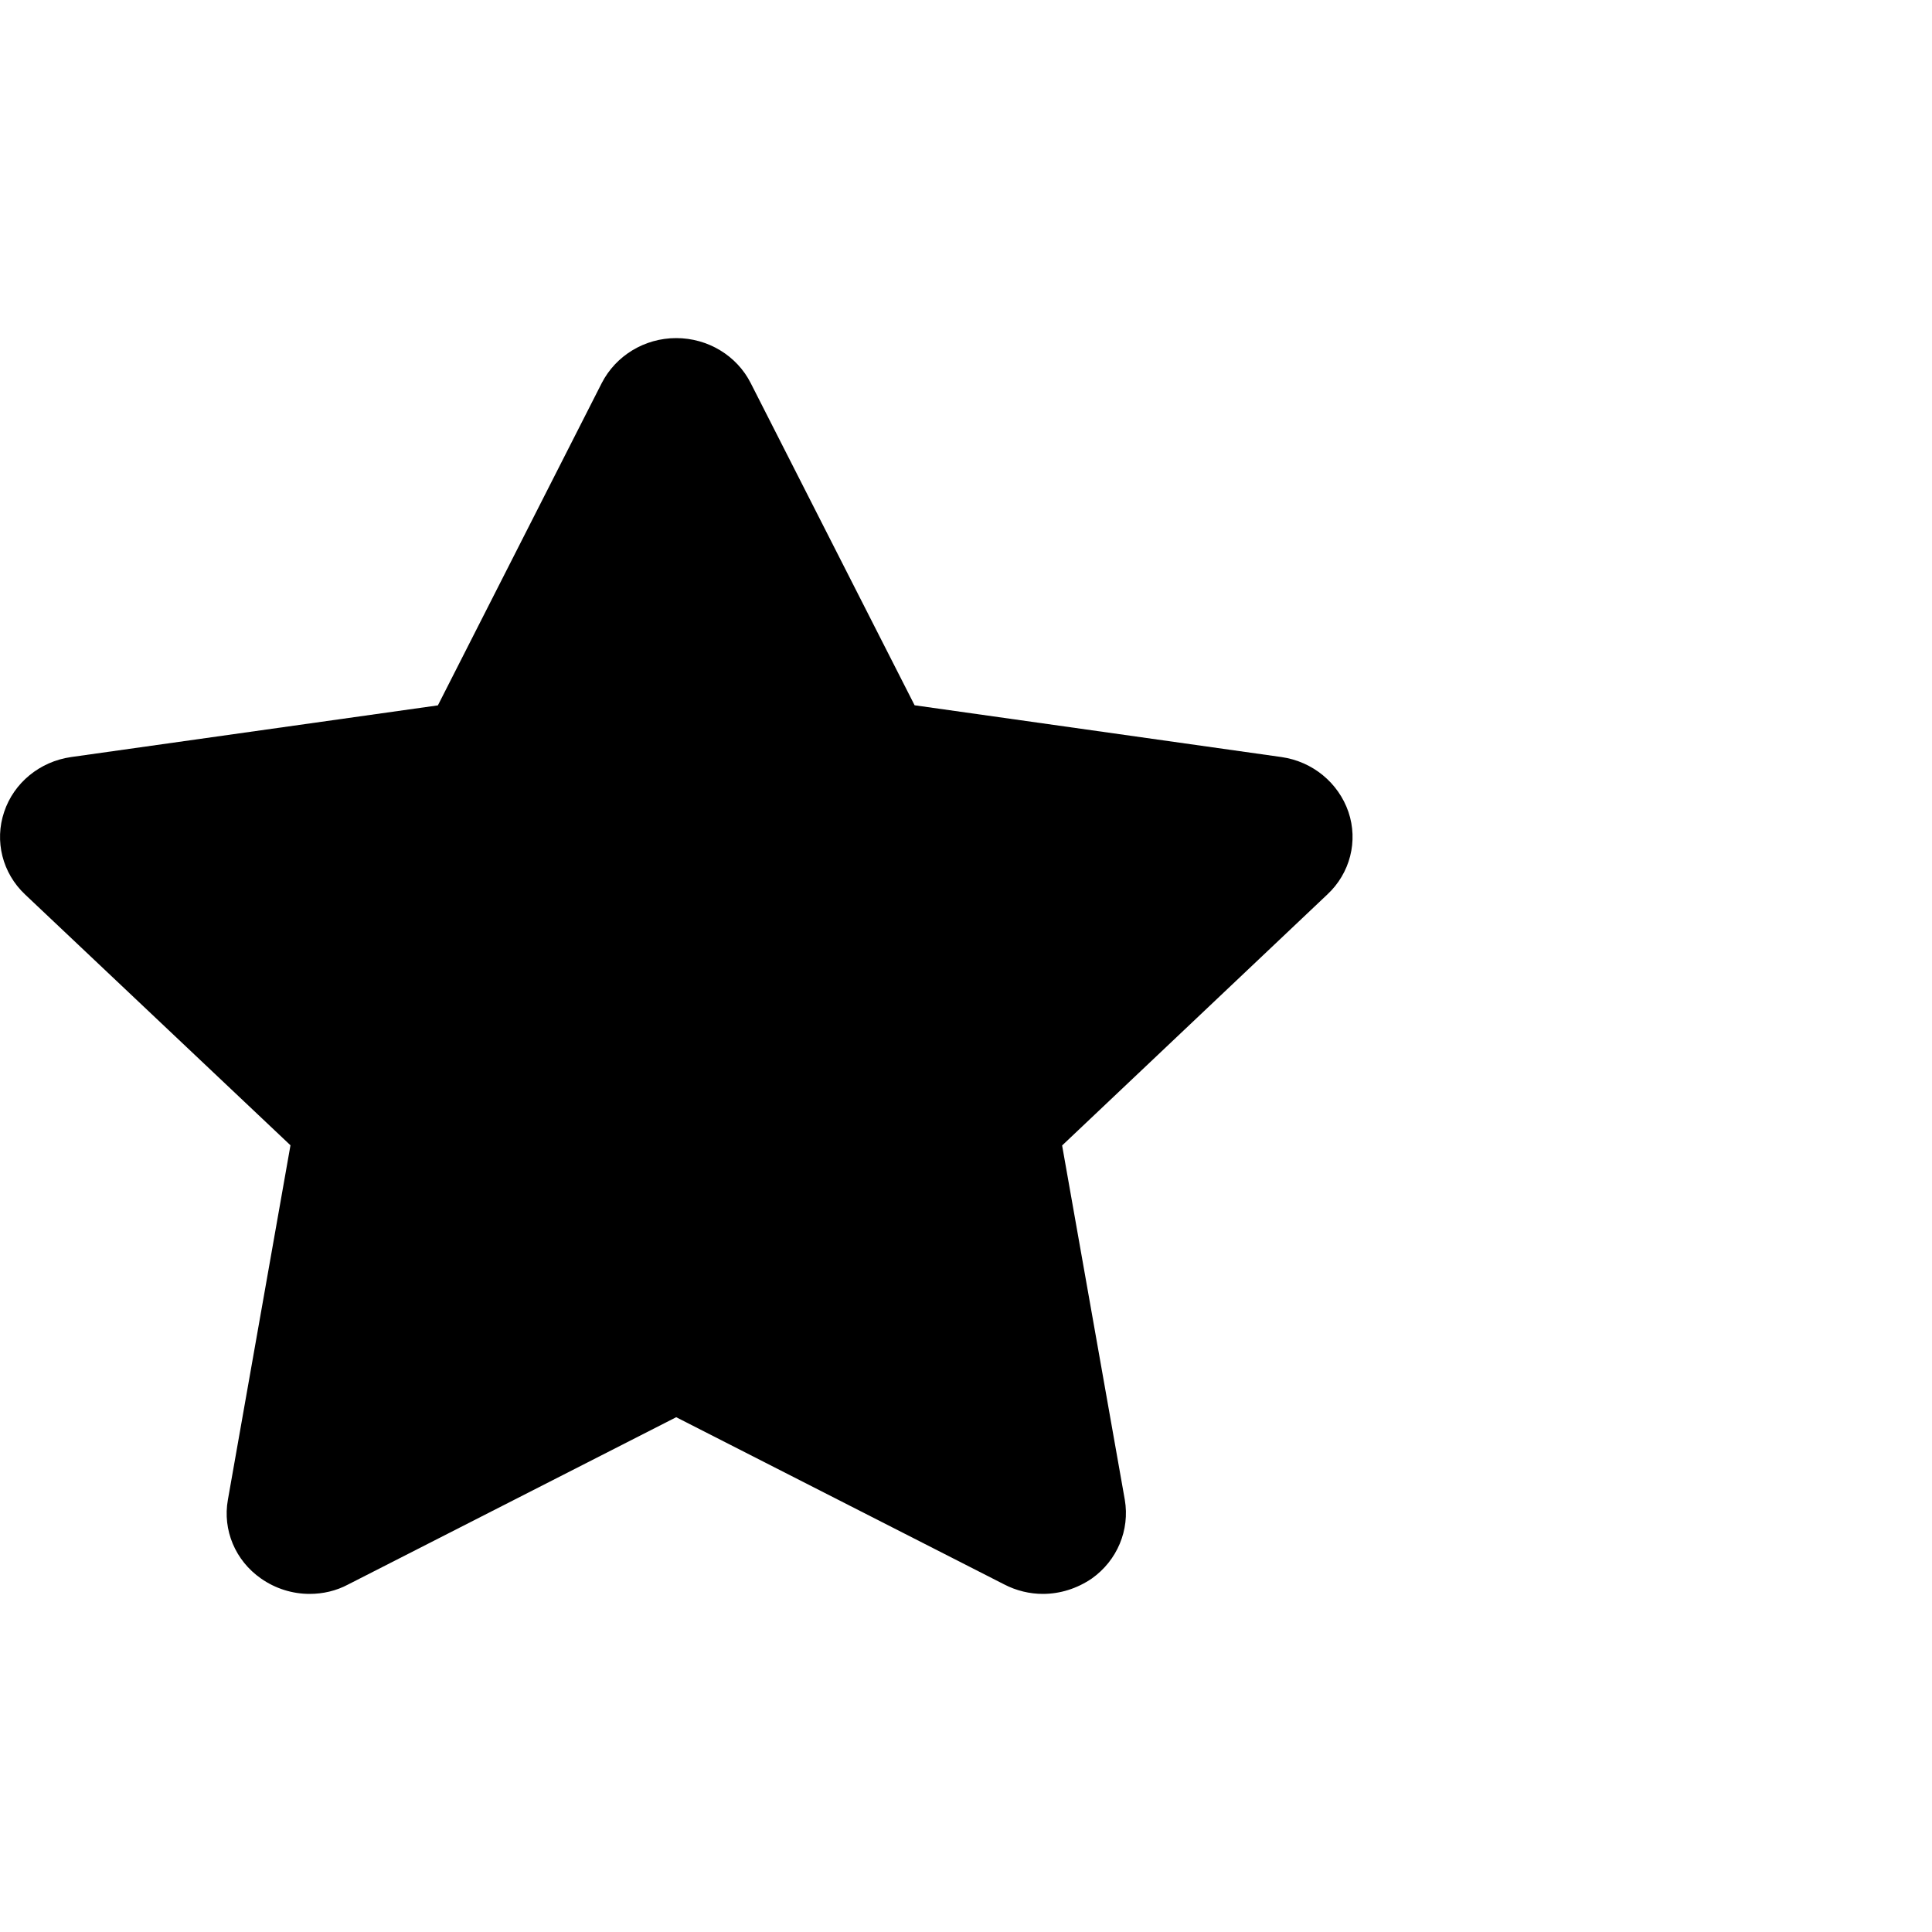 <?xml version="1.0" encoding="utf-8"?>
<!-- Generator: Adobe Illustrator 16.0.0, SVG Export Plug-In . SVG Version: 6.00 Build 0)  -->
<!DOCTYPE svg PUBLIC "-//W3C//DTD SVG 1.1//EN" "http://www.w3.org/Graphics/SVG/1.1/DTD/svg11.dtd">
<svg version="1.1" id="Layer_1" xmlns="http://www.w3.org/2000/svg" xmlns:xlink="http://www.w3.org/1999/xlink" x="0px" y="0px"
	 width="20px" height="20px" viewBox="0 0 20 20" enable-background="new 0 0 20 20" xml:space="preserve">
<path d="M13.959,8.405c-0.104-0.302-0.371-0.522-0.693-0.568L9.468,7.301L7.771,3.965C7.627,3.681,7.328,3.5,7,3.5
	c-0.327,0-0.625,0.181-0.771,0.466L4.533,7.302L0.736,7.837C0.412,7.883,0.143,8.104,0.043,8.405
	C-0.059,8.707,0.025,9.039,0.26,9.26l2.747,2.596l-0.648,3.67c-0.056,0.313,0.077,0.629,0.342,0.814
	c0.149,0.105,0.326,0.16,0.504,0.16c0.137,0,0.275-0.031,0.4-0.098L7,14.671l3.396,1.731c0.125,0.065,0.264,0.098,0.399,0.098
	c0.179,0,0.354-0.055,0.507-0.159c0.264-0.187,0.395-0.503,0.342-0.815l-0.649-3.668L13.74,9.26
	C13.977,9.039,14.061,8.707,13.959,8.405z"/>
</svg>
